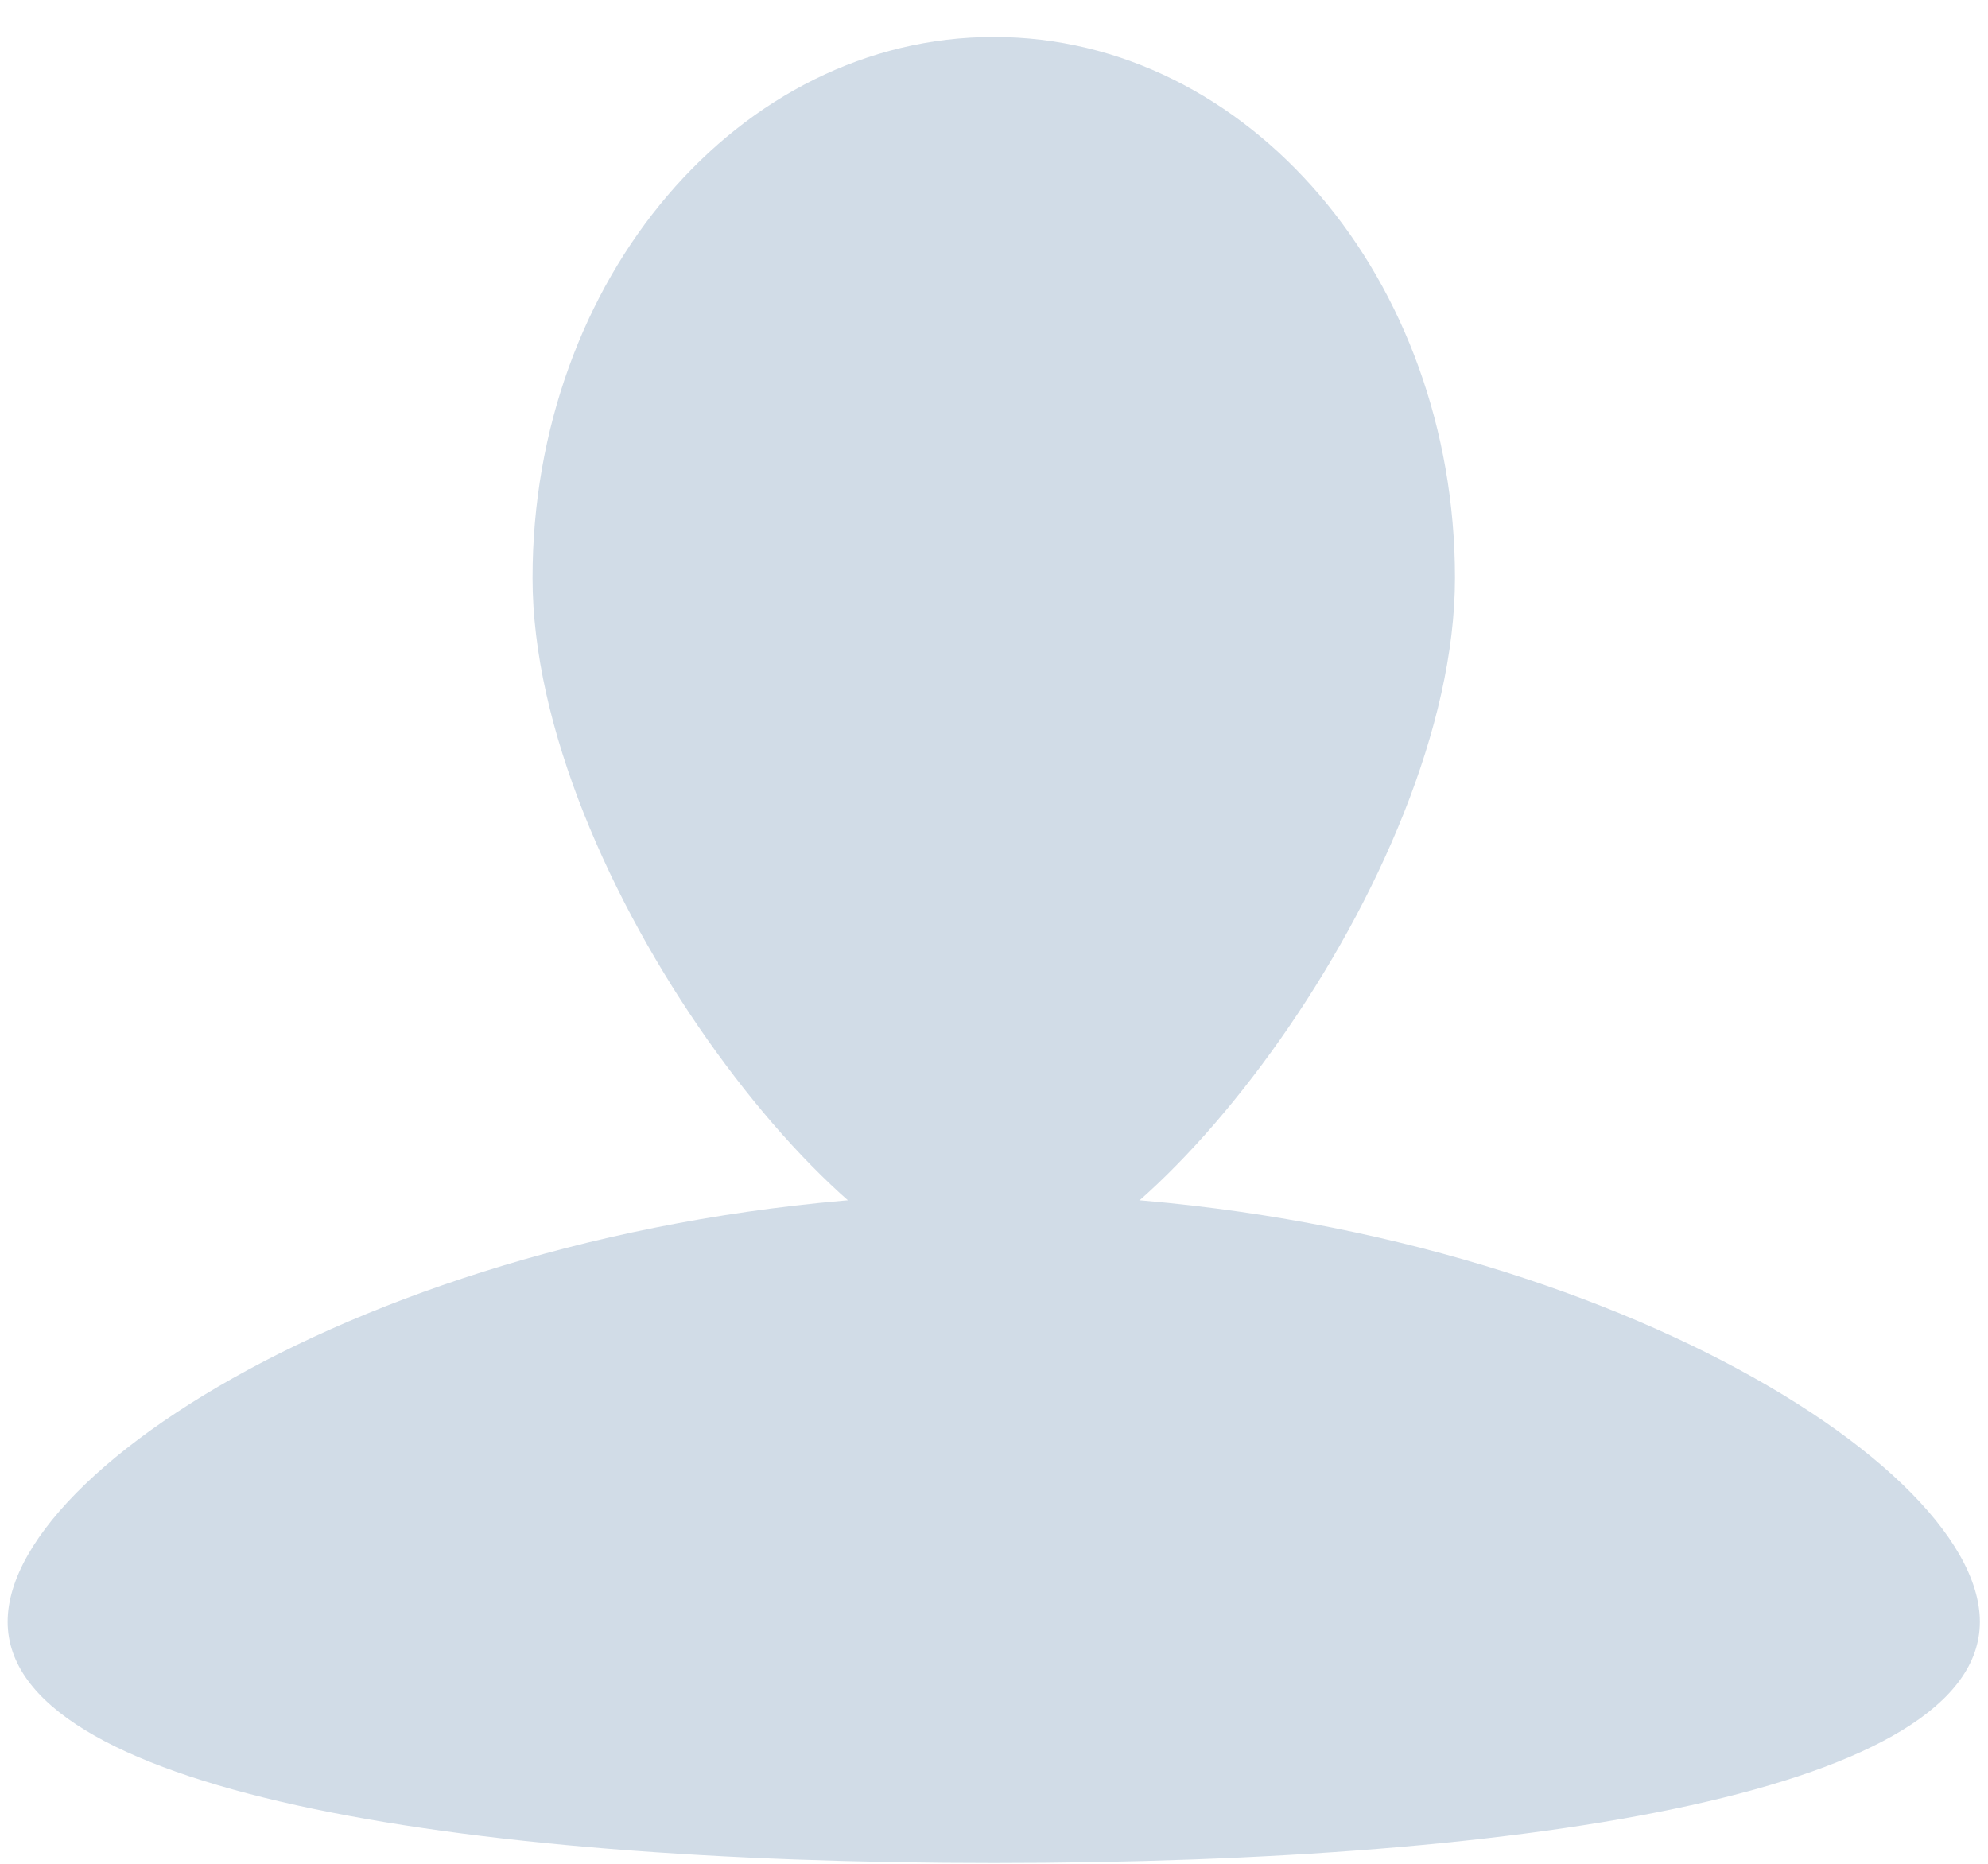 <svg xmlns="http://www.w3.org/2000/svg" width="32" height="30" viewBox="0 0 32 30">
    <g fill="#D1DCE7" fill-rule="evenodd">
        <path d="M15.996 20.556c2.394 0 7.424-6.446 7.424-11.254 0-4.809-3.324-8.707-7.424-8.707-4.1 0-7.424 3.898-7.424 8.707 0 4.808 5.03 11.254 7.424 11.254z"/>
        <path d="M15.996 29.987c8.766 0 15.873-1.186 15.873-3.883s-7.107-6.884-15.873-6.884C7.229 19.22.123 23.407.123 26.104s7.106 3.883 15.873 3.883z"/>
    </g>
</svg>
